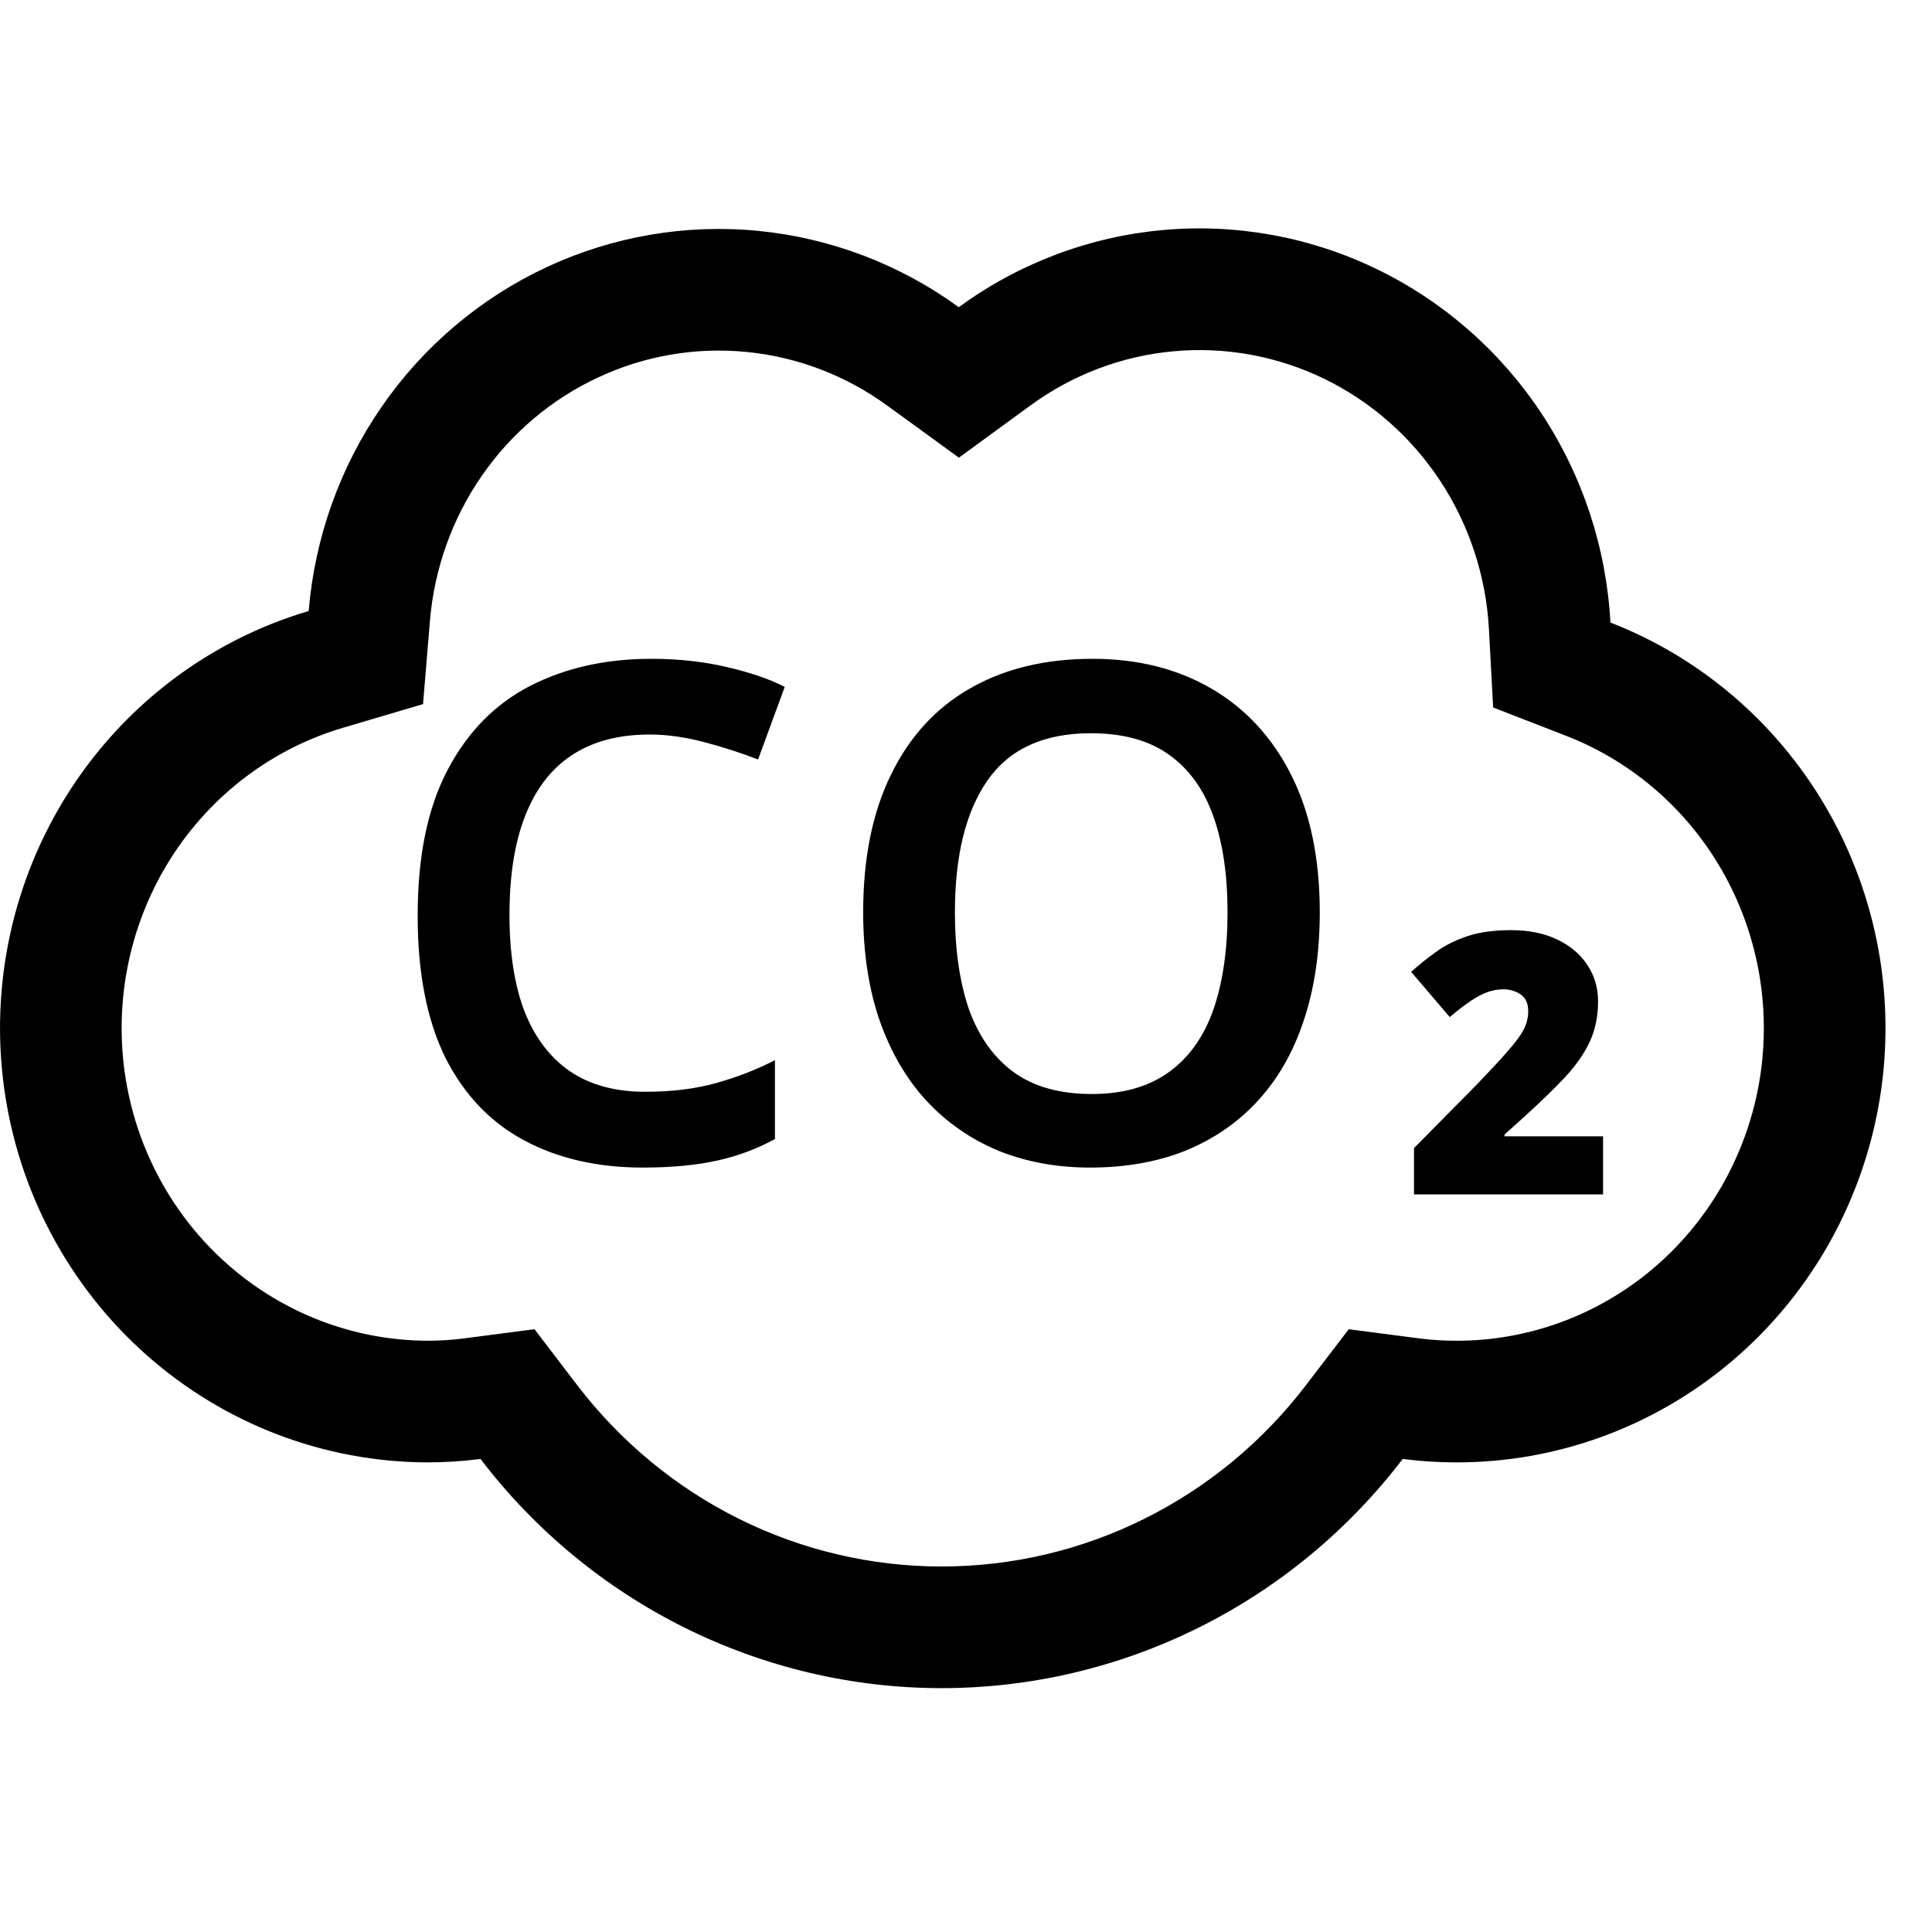 
<svg width="1em" height="1em" viewBox="0 0 27 25" fill="currentColor" xmlns="http://www.w3.org/2000/svg">
<path fill-rule="evenodd" clip-rule="evenodd" d="M20.867 8.887L20.808 7.792C20.768 7.048 20.53 6.33 20.123 5.714C19.716 5.099 19.155 4.608 18.501 4.291C17.847 3.975 17.122 3.843 16.402 3.909C15.682 3.974 14.991 4.235 14.402 4.665L13.401 5.396L12.399 4.668C11.817 4.244 11.137 3.986 10.428 3.918C9.719 3.849 9.004 3.972 8.356 4.276C7.707 4.579 7.146 5.052 6.733 5.65C6.319 6.248 6.069 6.948 6.008 7.68L5.912 8.84L4.796 9.17C3.81 9.461 2.955 10.104 2.392 10.987C1.829 11.871 1.597 12.934 1.742 13.98C1.888 15.027 2.4 15.98 3.179 16.668C3.957 17.355 4.948 17.733 5.972 17.737C6.147 17.737 6.322 17.726 6.495 17.703L7.47 17.576L8.066 18.357C8.671 19.148 9.444 19.787 10.327 20.226C11.21 20.665 12.178 20.892 13.159 20.892C14.14 20.892 15.109 20.665 15.991 20.226C16.874 19.787 17.648 19.148 18.252 18.357L18.849 17.576L19.823 17.703C19.998 17.726 20.174 17.737 20.35 17.737L20.352 17.737C21.349 17.739 22.318 17.387 23.09 16.738C23.863 16.088 24.391 15.181 24.577 14.171C24.762 13.161 24.592 12.118 24.099 11.225C23.606 10.332 22.822 9.647 21.889 9.284L20.867 8.887ZM5.97 19.437C4.529 19.432 3.139 18.901 2.054 17.942C0.968 16.983 0.26 15.66 0.059 14.215C-0.142 12.77 0.177 11.3 0.958 10.074C1.74 8.848 2.931 7.948 4.314 7.539C4.399 6.513 4.751 5.527 5.335 4.683C5.918 3.839 6.712 3.167 7.636 2.735C8.559 2.304 9.579 2.128 10.591 2.226C11.604 2.324 12.573 2.692 13.399 3.293C14.236 2.681 15.22 2.309 16.248 2.215C17.276 2.122 18.31 2.31 19.241 2.761C20.173 3.212 20.967 3.908 21.542 4.777C22.116 5.646 22.449 6.656 22.506 7.7C23.813 8.208 24.903 9.165 25.587 10.403C26.271 11.641 26.505 13.083 26.249 14.478C25.992 15.873 25.262 17.133 24.184 18.039C23.106 18.945 21.749 19.44 20.349 19.437C20.099 19.437 19.851 19.421 19.603 19.389C18.842 20.386 17.865 21.193 16.748 21.748C15.631 22.303 14.403 22.592 13.159 22.592C11.915 22.592 10.687 22.303 9.57 21.748C8.453 21.193 7.476 20.386 6.715 19.389C6.468 19.421 6.219 19.437 5.97 19.437ZM8.981 15.317C8.35 15.317 7.798 15.19 7.325 14.937C6.852 14.684 6.485 14.298 6.223 13.779C5.966 13.256 5.837 12.596 5.837 11.799C5.837 10.969 5.976 10.29 6.254 9.763C6.532 9.232 6.916 8.84 7.406 8.587C7.9 8.334 8.464 8.207 9.099 8.207C9.473 8.207 9.822 8.244 10.145 8.319C10.473 8.394 10.747 8.487 10.967 8.599L10.594 9.614C10.361 9.523 10.11 9.442 9.84 9.371C9.575 9.301 9.321 9.265 9.081 9.265C8.641 9.265 8.276 9.363 7.985 9.558C7.699 9.749 7.483 10.031 7.338 10.405C7.192 10.778 7.12 11.239 7.12 11.787C7.12 12.318 7.19 12.768 7.331 13.138C7.477 13.503 7.688 13.781 7.966 13.972C8.249 14.163 8.599 14.258 9.018 14.258C9.388 14.258 9.72 14.217 10.015 14.134C10.309 14.051 10.581 13.945 10.83 13.816V14.918C10.589 15.051 10.324 15.151 10.033 15.217C9.743 15.283 9.392 15.317 8.981 15.317ZM18.444 11.749C18.444 12.314 18.369 12.818 18.22 13.262C18.075 13.702 17.861 14.076 17.579 14.383C17.301 14.686 16.964 14.918 16.57 15.08C16.176 15.238 15.73 15.317 15.232 15.317C14.767 15.317 14.339 15.238 13.949 15.08C13.563 14.918 13.229 14.686 12.947 14.383C12.665 14.076 12.447 13.702 12.293 13.262C12.14 12.818 12.063 12.314 12.063 11.749C12.063 10.998 12.191 10.359 12.449 9.832C12.706 9.301 13.073 8.898 13.551 8.624C14.032 8.346 14.605 8.207 15.269 8.207C15.9 8.207 16.454 8.346 16.931 8.624C17.409 8.902 17.78 9.305 18.046 9.832C18.311 10.359 18.444 10.998 18.444 11.749ZM13.345 11.749C13.345 12.276 13.412 12.731 13.544 13.113C13.681 13.49 13.889 13.781 14.167 13.984C14.449 14.188 14.812 14.289 15.257 14.289C15.692 14.289 16.051 14.188 16.334 13.984C16.616 13.781 16.823 13.49 16.956 13.113C17.089 12.731 17.155 12.276 17.155 11.749C17.155 11.226 17.089 10.778 16.956 10.405C16.823 10.031 16.616 9.745 16.334 9.545C16.055 9.346 15.692 9.247 15.244 9.247C14.588 9.247 14.107 9.467 13.8 9.907C13.497 10.342 13.345 10.957 13.345 11.749ZM19.761 15.692H22.403V14.88H21.026V14.855L21.292 14.616C21.523 14.407 21.715 14.22 21.87 14.056C22.024 13.89 22.14 13.725 22.216 13.56C22.294 13.394 22.333 13.206 22.333 12.995C22.333 12.804 22.283 12.634 22.183 12.485C22.084 12.334 21.943 12.215 21.76 12.129C21.579 12.042 21.365 11.999 21.118 11.999C20.877 11.999 20.673 12.027 20.505 12.084C20.337 12.14 20.192 12.213 20.069 12.303C19.946 12.391 19.83 12.484 19.721 12.582L20.261 13.214C20.409 13.086 20.541 12.99 20.657 12.925C20.775 12.859 20.891 12.826 21.006 12.826C21.1 12.826 21.182 12.85 21.252 12.898C21.322 12.946 21.357 13.024 21.357 13.132C21.357 13.22 21.336 13.305 21.294 13.386C21.253 13.467 21.181 13.566 21.078 13.682C20.977 13.799 20.834 13.953 20.649 14.146L19.761 15.045V15.692Z" />
</svg>
